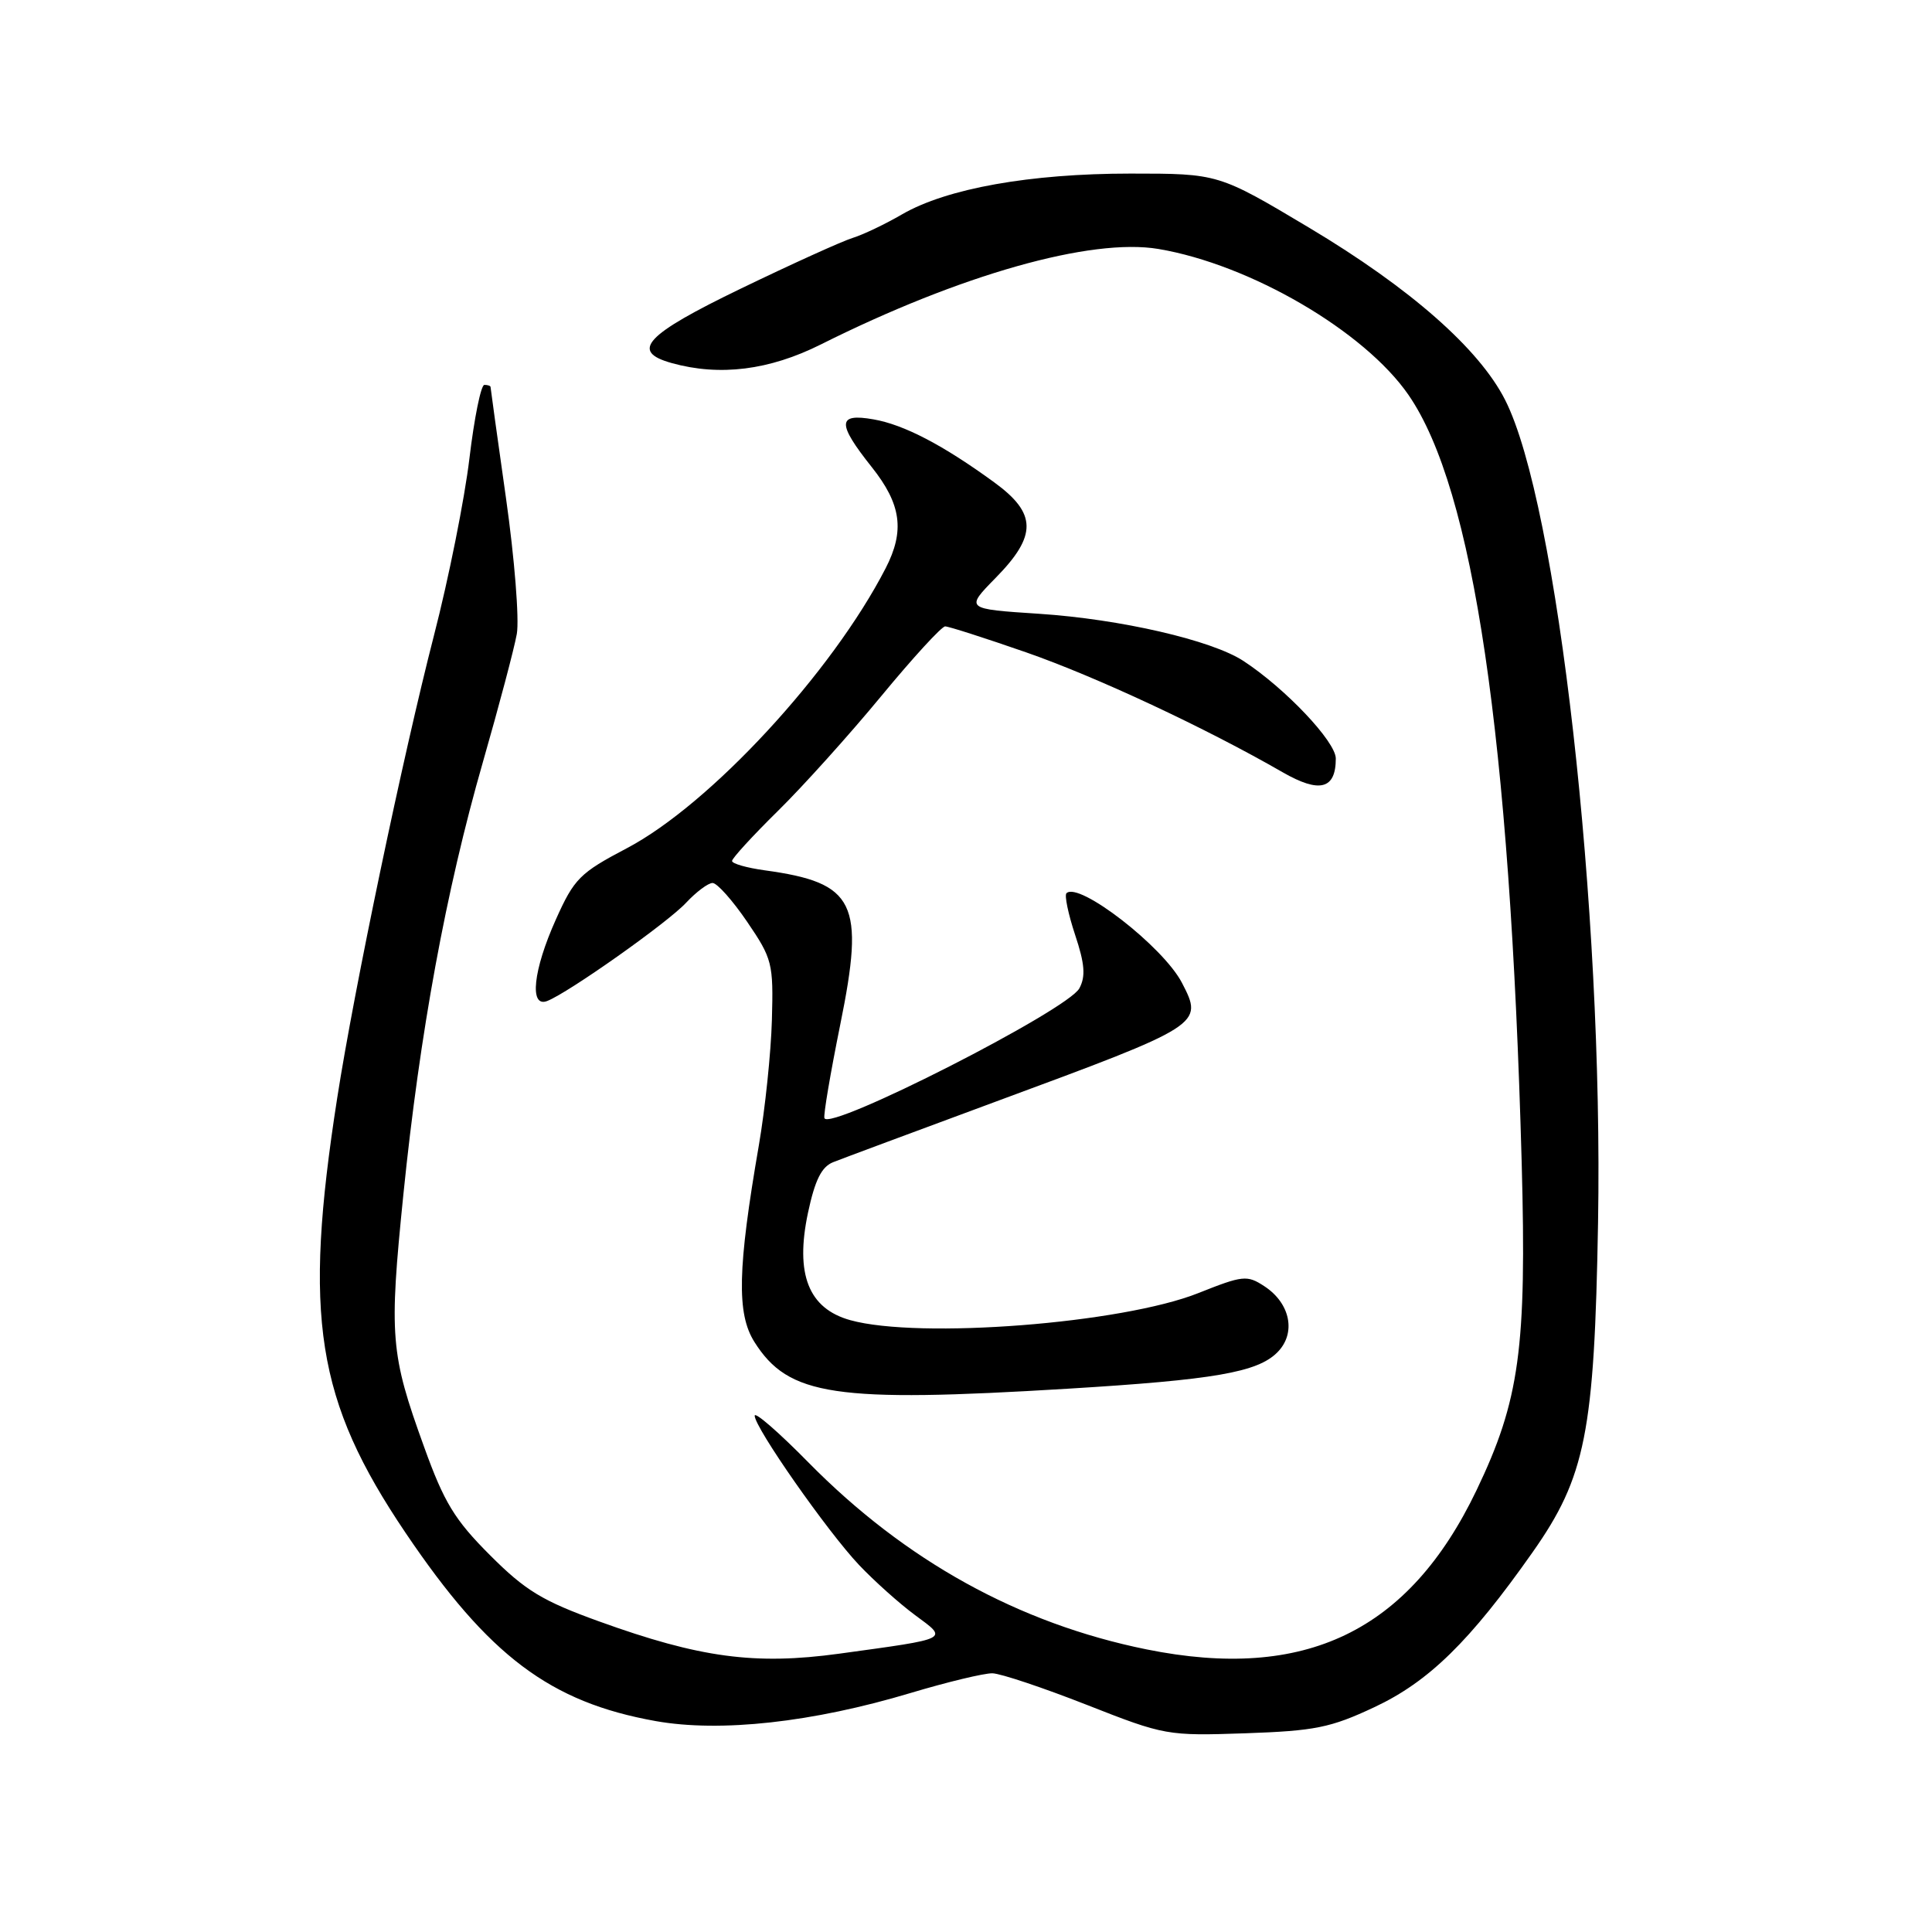 <?xml version="1.0" encoding="UTF-8" standalone="no"?>
<!DOCTYPE svg PUBLIC "-//W3C//DTD SVG 1.1//EN" "http://www.w3.org/Graphics/SVG/1.1/DTD/svg11.dtd" >
<svg xmlns="http://www.w3.org/2000/svg" xmlns:xlink="http://www.w3.org/1999/xlink" version="1.1" viewBox="0 0 256 256">
 <g >
 <path fill="currentColor"
d=" M 182.11 226.21 C 189.32 222.83 194.77 217.49 203.07 205.69 C 210.10 195.70 211.27 189.80 211.75 162.00 C 212.46 120.47 206.38 66.66 199.44 53.00 C 196.00 46.21 186.85 38.17 173.48 30.18 C 161.45 23.00 161.45 23.00 149.79 23.00 C 136.47 23.00 125.46 24.97 119.53 28.40 C 117.32 29.69 114.38 31.09 113.00 31.52 C 111.62 31.94 104.96 34.96 98.19 38.23 C 85.48 44.37 83.44 46.56 89.01 48.11 C 95.37 49.88 101.94 49.06 108.77 45.64 C 127.25 36.39 144.58 31.49 153.50 32.99 C 165.66 35.04 180.81 43.88 186.64 52.34 C 195.25 64.84 200.08 97.55 201.63 154.00 C 202.30 178.65 201.36 185.55 195.65 197.46 C 186.68 216.18 172.95 222.80 151.91 218.55 C 134.99 215.12 119.95 206.81 107.13 193.79 C 103.21 189.80 100.00 187.01 100.00 187.59 C 100.00 189.16 109.63 202.93 113.83 207.37 C 115.85 209.50 119.19 212.49 121.25 214.01 C 125.66 217.27 126.03 217.08 111.21 219.12 C 100.04 220.65 92.73 219.67 79.37 214.84 C 71.89 212.14 69.62 210.77 64.93 206.07 C 60.25 201.39 58.85 199.10 56.19 191.71 C 51.72 179.36 51.54 177.11 53.45 158.27 C 55.63 136.84 59.08 118.05 63.98 101.00 C 66.11 93.58 68.14 85.92 68.48 84.00 C 68.82 82.08 68.18 73.99 67.05 66.03 C 65.92 58.07 65.00 51.43 65.00 51.28 C 65.00 51.12 64.63 51.00 64.18 51.00 C 63.73 51.00 62.84 55.39 62.20 60.75 C 61.56 66.11 59.45 76.67 57.50 84.21 C 53.40 100.14 46.92 131.08 44.68 145.50 C 40.15 174.56 41.89 185.56 53.76 203.14 C 64.77 219.44 72.90 225.55 86.87 228.05 C 95.45 229.58 107.68 228.23 120.69 224.32 C 125.54 222.87 130.40 221.70 131.50 221.72 C 132.60 221.75 138.22 223.63 144.00 225.90 C 154.32 229.96 154.68 230.02 165.00 229.67 C 174.23 229.35 176.30 228.94 182.11 226.21 Z  M 141.50 184.01 C 160.90 182.83 166.61 181.84 169.25 179.20 C 171.78 176.67 171.00 172.70 167.53 170.43 C 165.24 168.93 164.69 168.99 158.79 171.34 C 148.68 175.37 121.80 177.46 112.67 174.93 C 107.13 173.39 105.34 168.84 107.06 160.71 C 107.99 156.35 108.86 154.60 110.41 153.99 C 111.56 153.53 121.28 149.92 132.00 145.95 C 159.36 135.84 159.48 135.76 156.62 130.24 C 154.15 125.45 142.92 116.75 141.31 118.36 C 141.03 118.64 141.55 121.13 142.46 123.88 C 143.74 127.72 143.87 129.38 143.02 130.96 C 141.48 133.85 109.87 149.94 109.24 148.16 C 109.09 147.75 110.04 142.19 111.33 135.80 C 114.63 119.59 113.35 116.97 101.32 115.32 C 98.94 114.99 97.00 114.44 97.00 114.08 C 97.00 113.73 99.73 110.75 103.06 107.47 C 106.40 104.19 112.56 97.34 116.76 92.25 C 120.96 87.16 124.77 83.00 125.24 83.00 C 125.70 83.00 130.53 84.55 135.97 86.44 C 145.24 89.67 159.73 96.44 169.96 102.33 C 174.85 105.14 177.00 104.59 177.00 100.51 C 177.00 98.28 170.32 91.22 164.76 87.58 C 160.57 84.83 148.46 82.04 137.69 81.33 C 127.89 80.69 127.89 80.69 131.94 76.56 C 137.44 70.96 137.39 68.03 131.75 63.92 C 124.98 58.98 119.78 56.27 115.75 55.57 C 110.94 54.72 110.89 56.08 115.51 61.89 C 119.43 66.82 119.91 70.33 117.35 75.30 C 110.24 89.12 94.07 106.61 83.05 112.40 C 76.83 115.67 76.08 116.42 73.65 121.85 C 70.64 128.55 70.11 133.56 72.50 132.64 C 75.30 131.56 88.49 122.24 90.92 119.61 C 92.26 118.18 93.83 117.00 94.42 117.00 C 95.02 117.00 97.08 119.32 99.00 122.14 C 102.34 127.05 102.49 127.63 102.28 135.16 C 102.16 139.49 101.38 146.96 100.55 151.77 C 97.73 168.09 97.60 174.07 99.96 177.81 C 104.48 184.98 110.59 185.89 141.50 184.01 Z "/>
</g>
</svg>